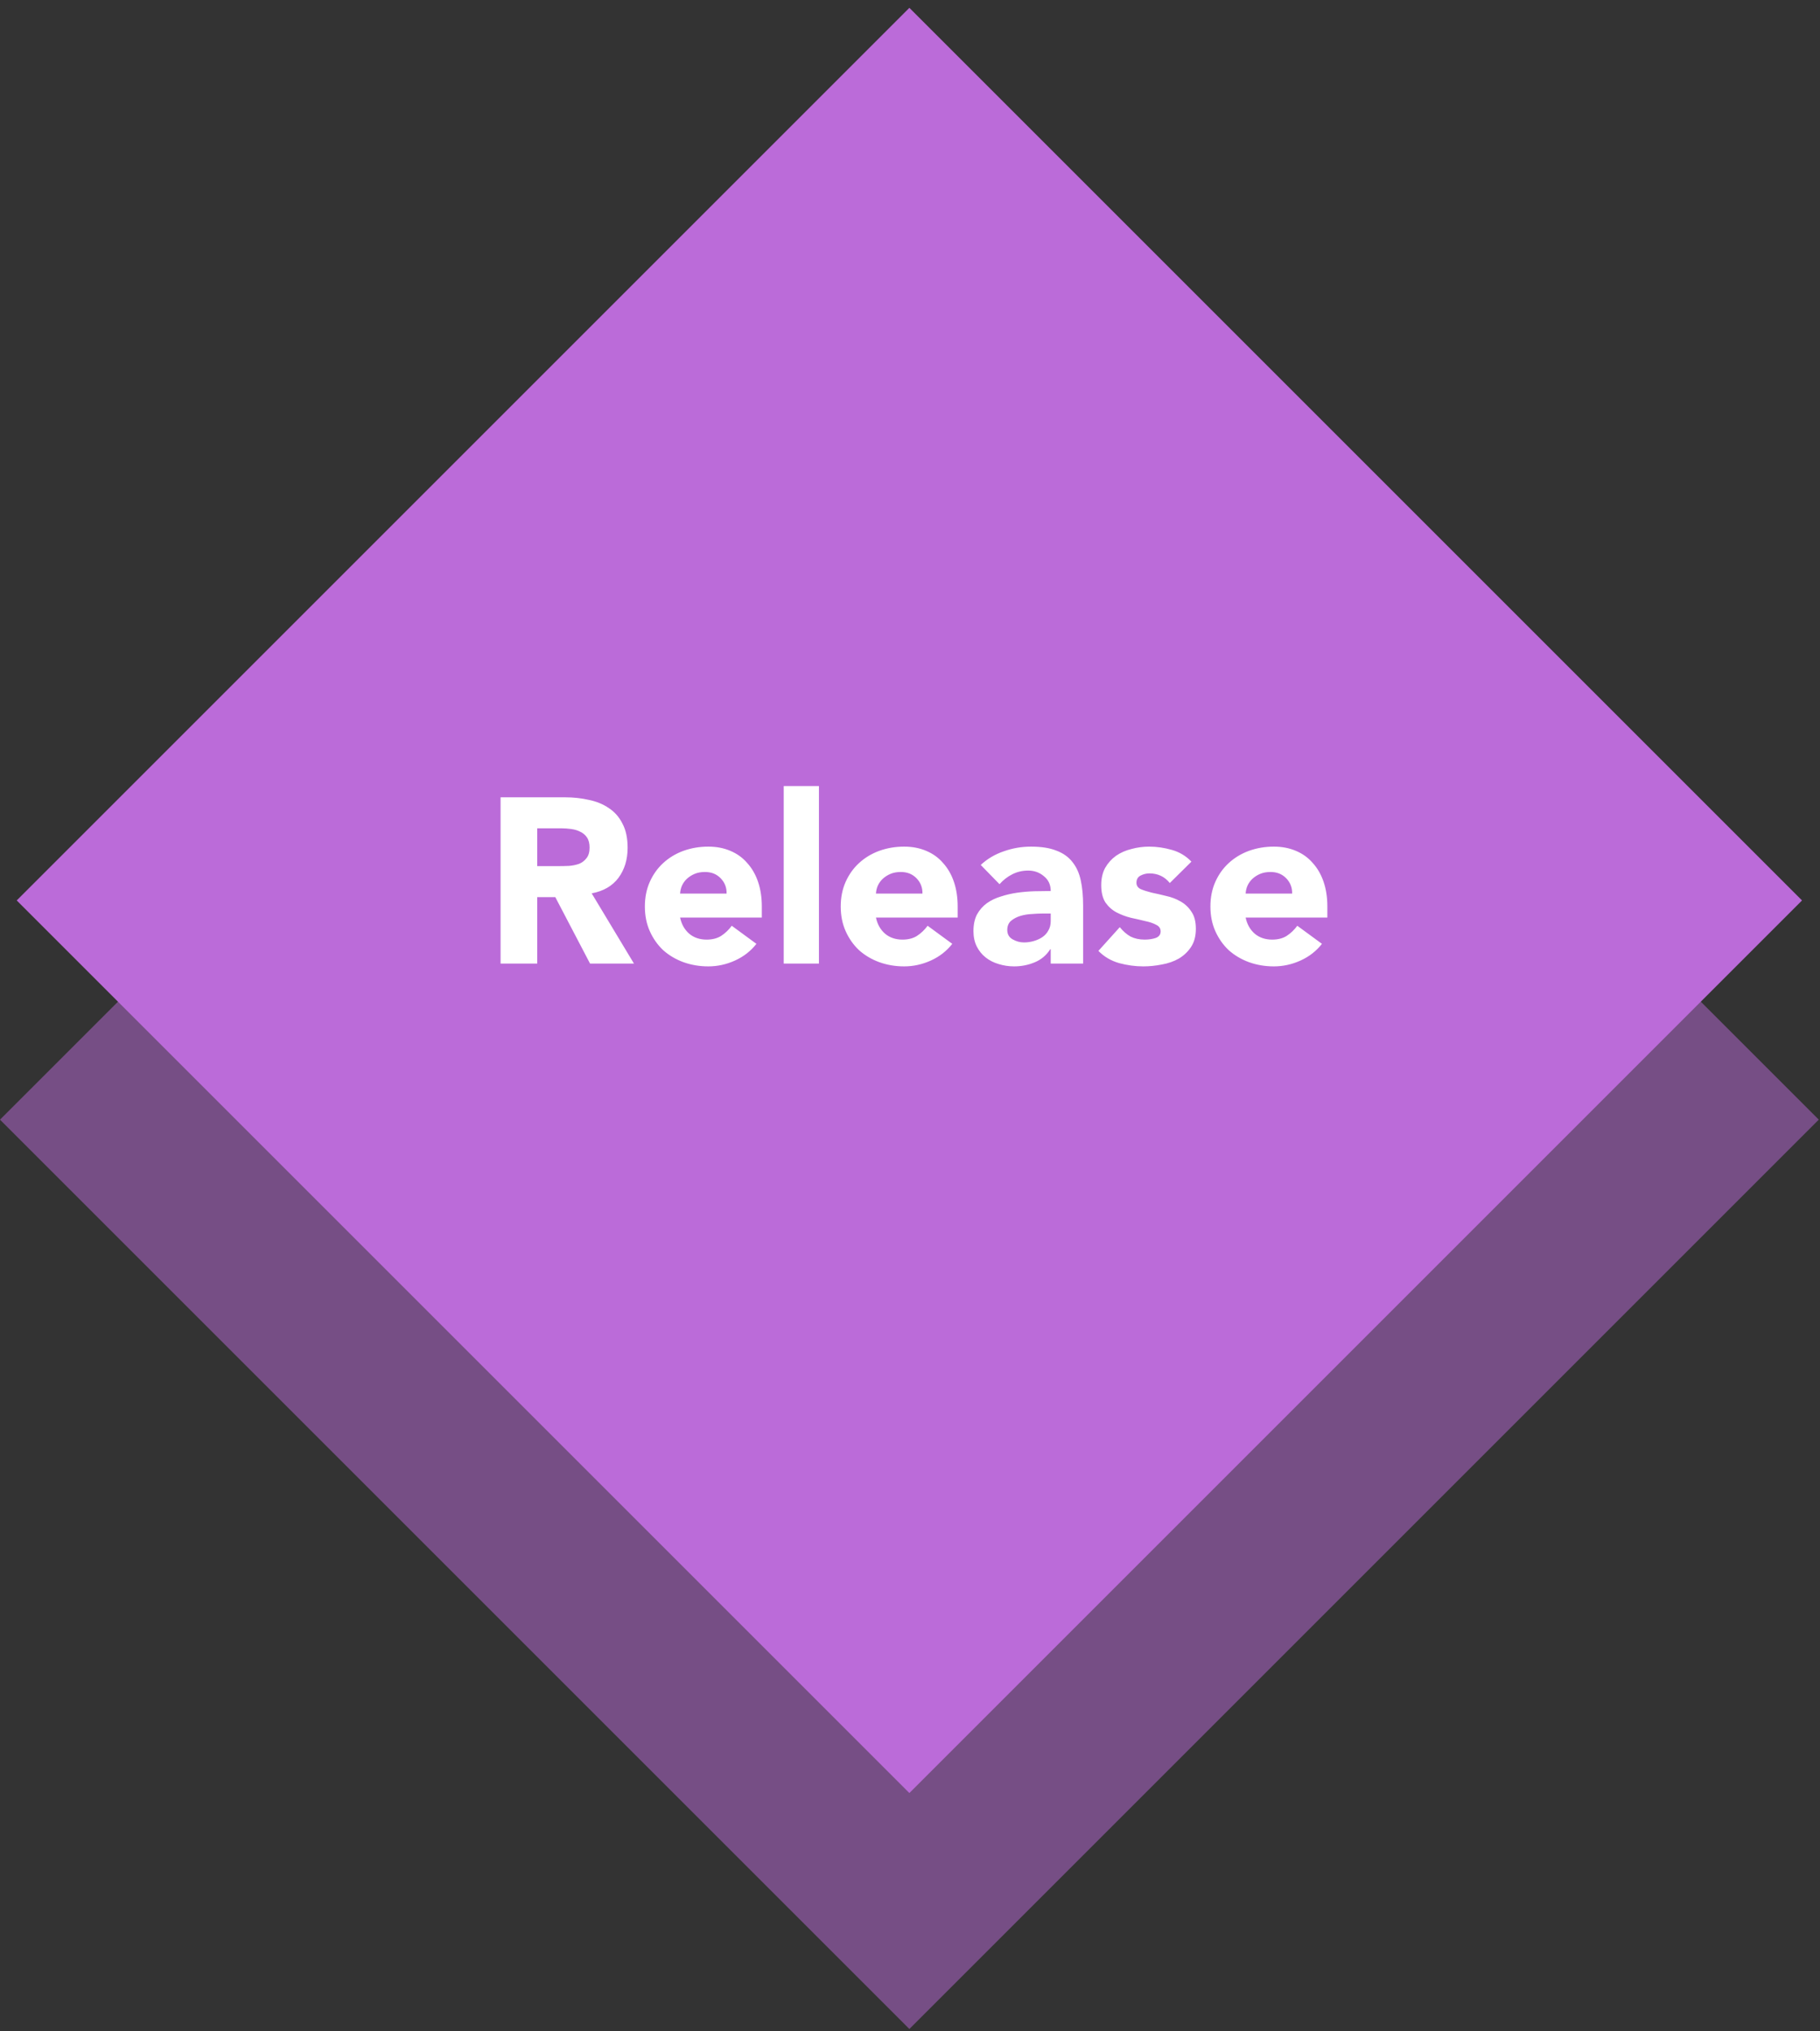 <svg width="155" height="173" viewBox="0 0 155 173" fill="none" xmlns="http://www.w3.org/2000/svg">
  <rect x="0" y="0" width="155" height="173" fill="#333333" stroke="none"/>
  <title>[Icon] Release</title>
  <rect x="77.448" y="17.914" width="109.527" height="109.527" transform="rotate(45 77.448 17.914)" fill="#BB6BD9"
        fill-opacity="0.5"/>
  <rect x="77.447" y="0.667" width="107.513" height="107.513" transform="rotate(45 77.447 0.667)"
        fill="#BB6BD9"/>
  <path
    d="M42.631 67.907H48.111C48.831 67.907 49.511 67.98 50.151 68.127C50.805 68.26 51.371 68.494 51.851 68.827C52.345 69.147 52.731 69.587 53.011 70.147C53.305 70.694 53.451 71.38 53.451 72.207C53.451 73.207 53.191 74.06 52.671 74.767C52.151 75.46 51.391 75.9 50.391 76.087L53.991 82.067H50.251L47.291 76.407H45.751V82.067H42.631V67.907ZM45.751 73.767H47.591C47.871 73.767 48.165 73.76 48.471 73.747C48.791 73.72 49.078 73.66 49.331 73.567C49.585 73.46 49.791 73.3 49.951 73.087C50.125 72.874 50.211 72.574 50.211 72.187C50.211 71.827 50.138 71.54 49.991 71.327C49.845 71.114 49.658 70.954 49.431 70.847C49.205 70.727 48.945 70.647 48.651 70.607C48.358 70.567 48.071 70.547 47.791 70.547H45.751V73.767ZM64.42 80.387C63.94 81 63.334 81.474 62.6 81.807C61.867 82.14 61.107 82.307 60.32 82.307C59.574 82.307 58.867 82.187 58.2 81.947C57.547 81.707 56.974 81.367 56.48 80.927C56 80.474 55.62 79.934 55.34 79.307C55.06 78.68 54.92 77.98 54.92 77.207C54.92 76.434 55.06 75.734 55.34 75.107C55.62 74.48 56 73.947 56.48 73.507C56.974 73.054 57.547 72.707 58.2 72.467C58.867 72.227 59.574 72.107 60.32 72.107C61.014 72.107 61.64 72.227 62.2 72.467C62.773 72.707 63.254 73.054 63.64 73.507C64.04 73.947 64.347 74.48 64.56 75.107C64.773 75.734 64.88 76.434 64.88 77.207V78.147H57.92C58.04 78.72 58.3 79.18 58.7 79.527C59.1 79.86 59.593 80.027 60.18 80.027C60.673 80.027 61.087 79.92 61.42 79.707C61.767 79.48 62.067 79.194 62.32 78.847L64.42 80.387ZM61.88 76.107C61.894 75.6 61.727 75.167 61.38 74.807C61.033 74.447 60.587 74.267 60.04 74.267C59.707 74.267 59.413 74.32 59.16 74.427C58.907 74.534 58.687 74.674 58.5 74.847C58.327 75.007 58.187 75.2 58.08 75.427C57.987 75.64 57.934 75.867 57.92 76.107H61.88ZM66.745 66.947H69.745V82.067H66.745V66.947ZM81.1 80.387C80.62 81 80.013 81.474 79.28 81.807C78.546 82.14 77.787 82.307 77 82.307C76.253 82.307 75.546 82.187 74.88 81.947C74.227 81.707 73.653 81.367 73.16 80.927C72.68 80.474 72.3 79.934 72.02 79.307C71.74 78.68 71.6 77.98 71.6 77.207C71.6 76.434 71.74 75.734 72.02 75.107C72.3 74.48 72.68 73.947 73.16 73.507C73.653 73.054 74.227 72.707 74.88 72.467C75.546 72.227 76.253 72.107 77 72.107C77.693 72.107 78.32 72.227 78.88 72.467C79.453 72.707 79.933 73.054 80.32 73.507C80.72 73.947 81.026 74.48 81.24 75.107C81.453 75.734 81.56 76.434 81.56 77.207V78.147H74.6C74.72 78.72 74.98 79.18 75.38 79.527C75.78 79.86 76.273 80.027 76.86 80.027C77.353 80.027 77.766 79.92 78.1 79.707C78.447 79.48 78.746 79.194 79 78.847L81.1 80.387ZM78.56 76.107C78.573 75.6 78.406 75.167 78.06 74.807C77.713 74.447 77.266 74.267 76.72 74.267C76.386 74.267 76.093 74.32 75.84 74.427C75.587 74.534 75.367 74.674 75.18 74.847C75.007 75.007 74.867 75.2 74.76 75.427C74.666 75.64 74.613 75.867 74.6 76.107H78.56ZM89.484 80.847H89.444C89.111 81.367 88.664 81.74 88.104 81.967C87.558 82.194 86.978 82.307 86.364 82.307C85.911 82.307 85.471 82.24 85.044 82.107C84.631 81.987 84.264 81.8 83.944 81.547C83.624 81.294 83.371 80.98 83.184 80.607C82.998 80.234 82.904 79.8 82.904 79.307C82.904 78.747 83.004 78.274 83.204 77.887C83.418 77.5 83.698 77.18 84.044 76.927C84.404 76.674 84.811 76.48 85.264 76.347C85.718 76.2 86.184 76.094 86.664 76.027C87.158 75.96 87.644 75.92 88.124 75.907C88.618 75.894 89.071 75.887 89.484 75.887C89.484 75.354 89.291 74.934 88.904 74.627C88.531 74.307 88.084 74.147 87.564 74.147C87.071 74.147 86.618 74.254 86.204 74.467C85.804 74.667 85.444 74.947 85.124 75.307L83.524 73.667C84.084 73.147 84.738 72.76 85.484 72.507C86.231 72.24 87.004 72.107 87.804 72.107C88.684 72.107 89.404 72.22 89.964 72.447C90.538 72.66 90.991 72.98 91.324 73.407C91.671 73.834 91.911 74.36 92.044 74.987C92.178 75.6 92.244 76.314 92.244 77.127V82.067H89.484V80.847ZM88.744 77.807C88.518 77.807 88.231 77.82 87.884 77.847C87.551 77.86 87.224 77.914 86.904 78.007C86.598 78.1 86.331 78.24 86.104 78.427C85.891 78.614 85.784 78.874 85.784 79.207C85.784 79.567 85.938 79.834 86.244 80.007C86.551 80.18 86.871 80.267 87.204 80.267C87.498 80.267 87.778 80.227 88.044 80.147C88.324 80.067 88.571 79.954 88.784 79.807C88.998 79.66 89.164 79.474 89.284 79.247C89.418 79.02 89.484 78.754 89.484 78.447V77.807H88.744ZM99.626 75.207C99.186 74.66 98.606 74.387 97.886 74.387C97.633 74.387 97.386 74.447 97.146 74.567C96.906 74.687 96.786 74.894 96.786 75.187C96.786 75.427 96.906 75.607 97.146 75.727C97.4 75.834 97.713 75.934 98.086 76.027C98.473 76.107 98.88 76.2 99.306 76.307C99.746 76.4 100.153 76.554 100.526 76.767C100.913 76.98 101.226 77.274 101.466 77.647C101.72 78.007 101.846 78.494 101.846 79.107C101.846 79.734 101.706 80.254 101.426 80.667C101.16 81.067 100.813 81.394 100.386 81.647C99.96 81.887 99.48 82.054 98.946 82.147C98.413 82.254 97.886 82.307 97.366 82.307C96.686 82.307 96 82.214 95.306 82.027C94.613 81.827 94.026 81.48 93.546 80.987L95.366 78.967C95.646 79.314 95.953 79.58 96.286 79.767C96.633 79.94 97.033 80.027 97.486 80.027C97.833 80.027 98.146 79.98 98.426 79.887C98.706 79.78 98.846 79.594 98.846 79.327C98.846 79.074 98.72 78.887 98.466 78.767C98.226 78.634 97.913 78.527 97.526 78.447C97.153 78.354 96.746 78.26 96.306 78.167C95.88 78.06 95.473 77.907 95.086 77.707C94.713 77.507 94.4 77.227 94.146 76.867C93.906 76.494 93.786 76 93.786 75.387C93.786 74.814 93.9 74.32 94.126 73.907C94.366 73.494 94.673 73.154 95.046 72.887C95.433 72.62 95.873 72.427 96.366 72.307C96.86 72.174 97.36 72.107 97.866 72.107C98.506 72.107 99.153 72.2 99.806 72.387C100.46 72.574 101.013 72.907 101.466 73.387L99.626 75.207ZM112.584 80.387C112.104 81 111.498 81.474 110.764 81.807C110.031 82.14 109.271 82.307 108.484 82.307C107.738 82.307 107.031 82.187 106.364 81.947C105.711 81.707 105.138 81.367 104.644 80.927C104.164 80.474 103.784 79.934 103.504 79.307C103.224 78.68 103.084 77.98 103.084 77.207C103.084 76.434 103.224 75.734 103.504 75.107C103.784 74.48 104.164 73.947 104.644 73.507C105.138 73.054 105.711 72.707 106.364 72.467C107.031 72.227 107.738 72.107 108.484 72.107C109.178 72.107 109.804 72.227 110.364 72.467C110.938 72.707 111.418 73.054 111.804 73.507C112.204 73.947 112.511 74.48 112.724 75.107C112.938 75.734 113.044 76.434 113.044 77.207V78.147H106.084C106.204 78.72 106.464 79.18 106.864 79.527C107.264 79.86 107.758 80.027 108.344 80.027C108.838 80.027 109.251 79.92 109.584 79.707C109.931 79.48 110.231 79.194 110.484 78.847L112.584 80.387ZM110.044 76.107C110.058 75.6 109.891 75.167 109.544 74.807C109.198 74.447 108.751 74.267 108.204 74.267C107.871 74.267 107.578 74.32 107.324 74.427C107.071 74.534 106.851 74.674 106.664 74.847C106.491 75.007 106.351 75.2 106.244 75.427C106.151 75.64 106.098 75.867 106.084 76.107H110.044Z"
    fill="white"/>
</svg>
